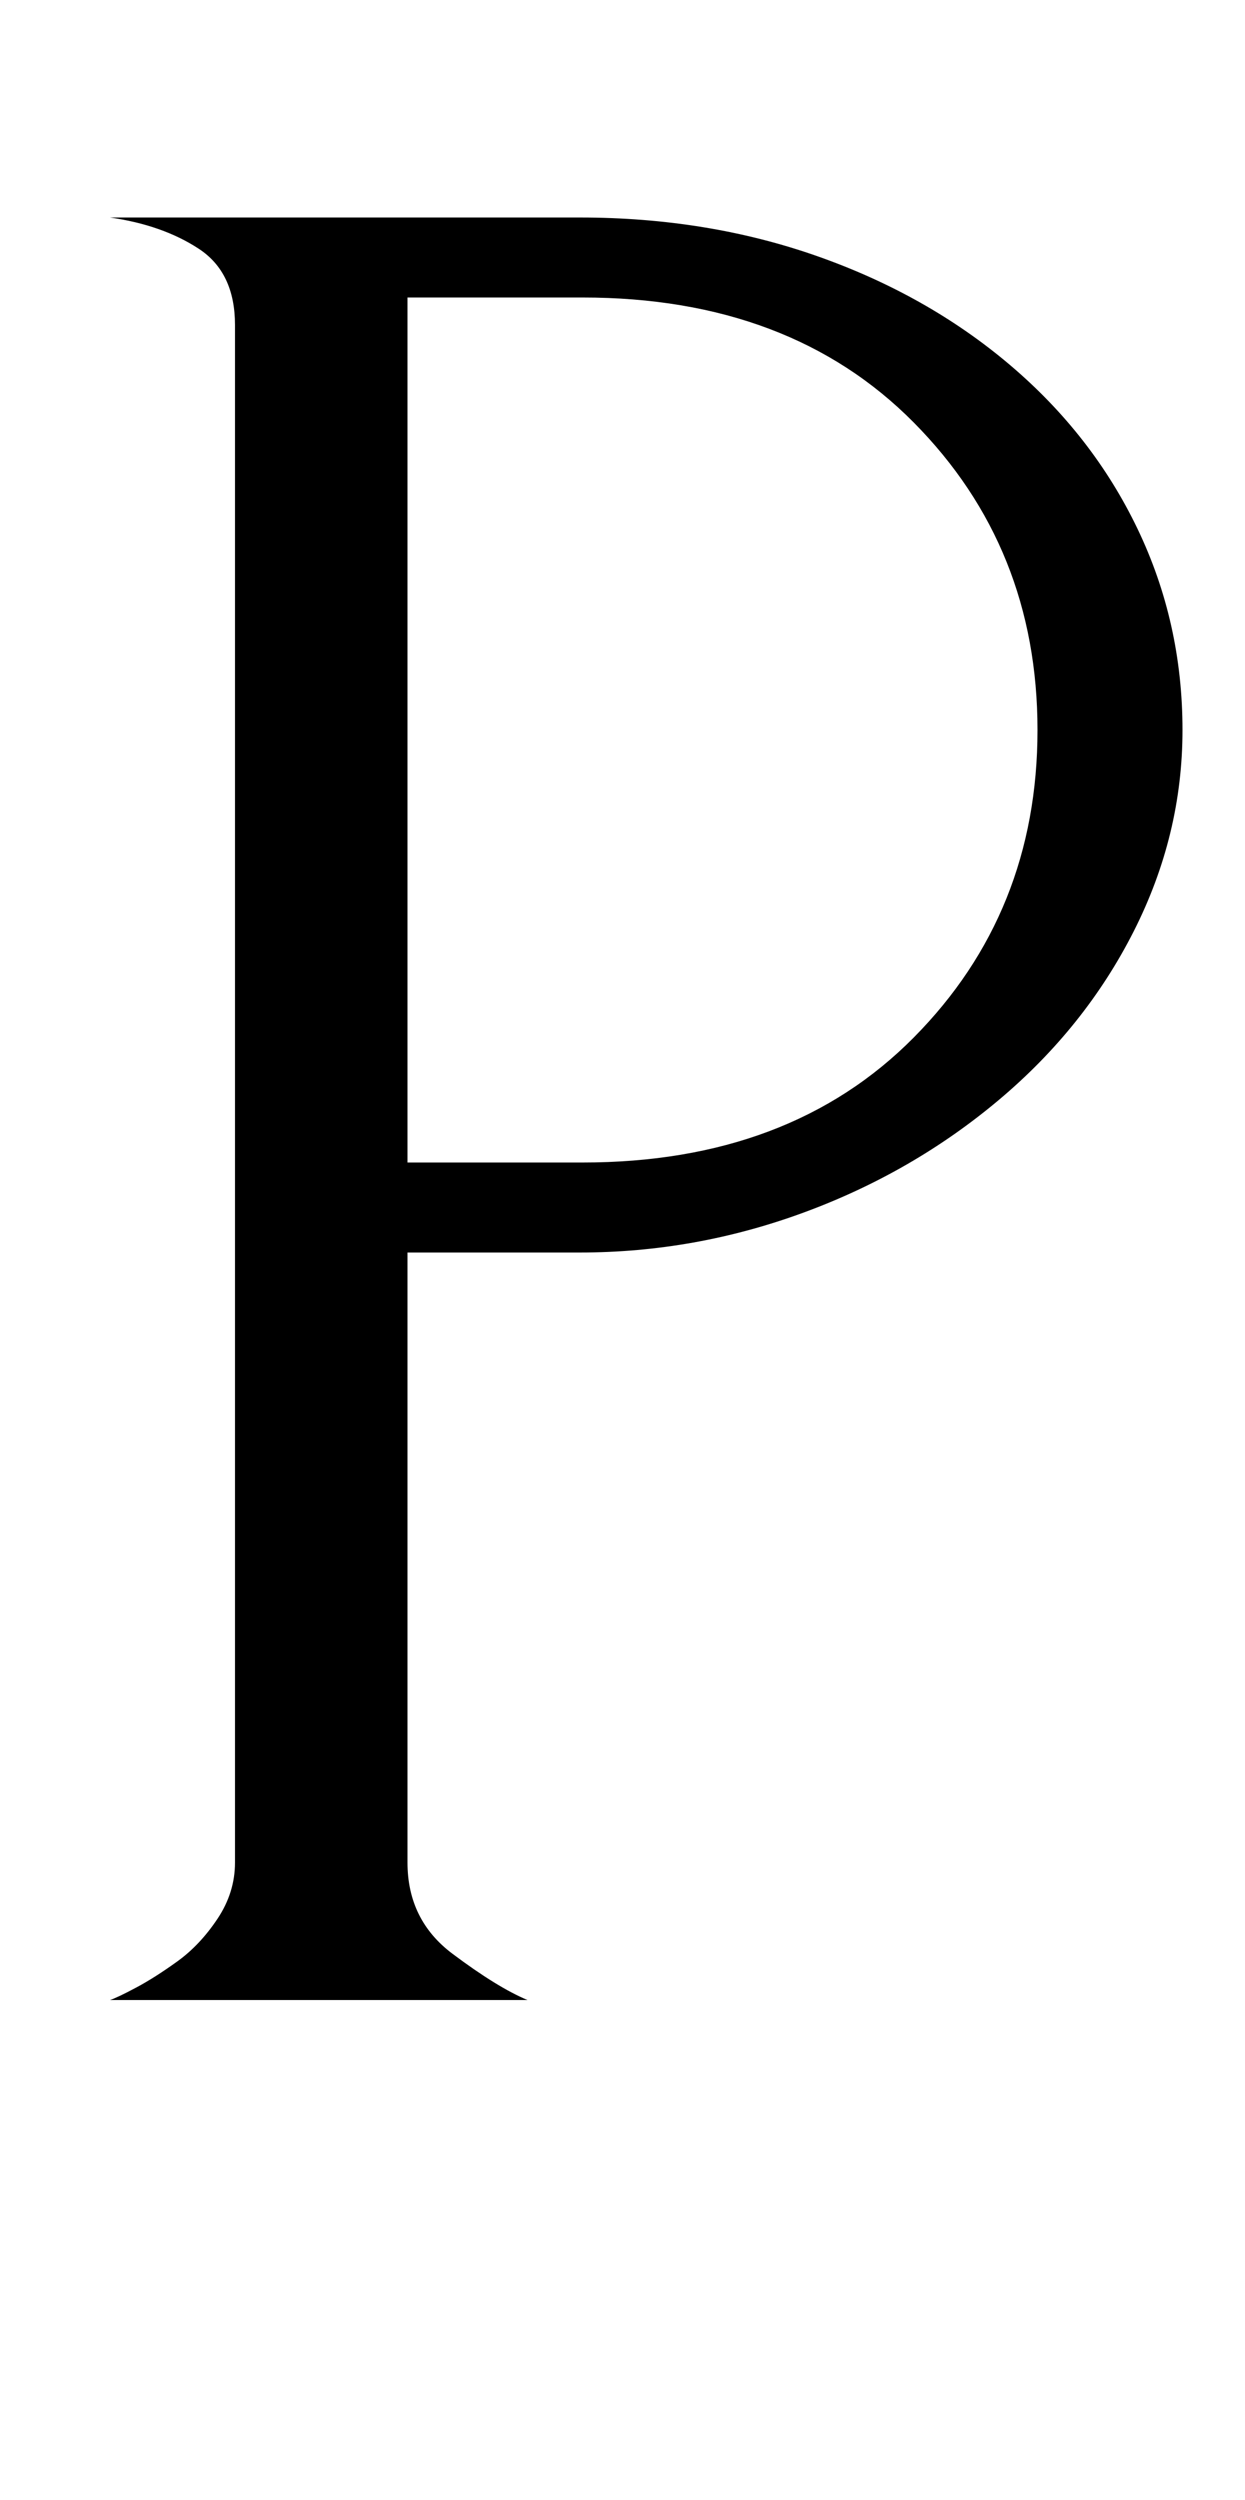 <?xml version="1.0" standalone="no"?>
<!DOCTYPE svg PUBLIC "-//W3C//DTD SVG 1.1//EN" "http://www.w3.org/Graphics/SVG/1.1/DTD/svg11.dtd" >
<svg xmlns="http://www.w3.org/2000/svg" xmlns:xlink="http://www.w3.org/1999/xlink" version="1.1" viewBox="-10 0 498 1000">
   <path fill="currentColor"
d="M463 292q0 -43 -18 -80.5t-51 -65.5t-77 -43.5t-95 -15.5h-188q21 3 35.5 12.5t14.5 30.5v615q0 12 -7 22.5t-16 17t-16.5 10.5t-10.5 5h167q-12 -5 -30 -18.5t-18 -36.5v-244h69q46 0 89.5 -16t78 -45t54 -67.5t19.5 -80.5zM405 292q0 73 -49.5 123t-132.5 50h-70v-346
h70q83 0 132.5 50t49.5 123z" />
</svg>
